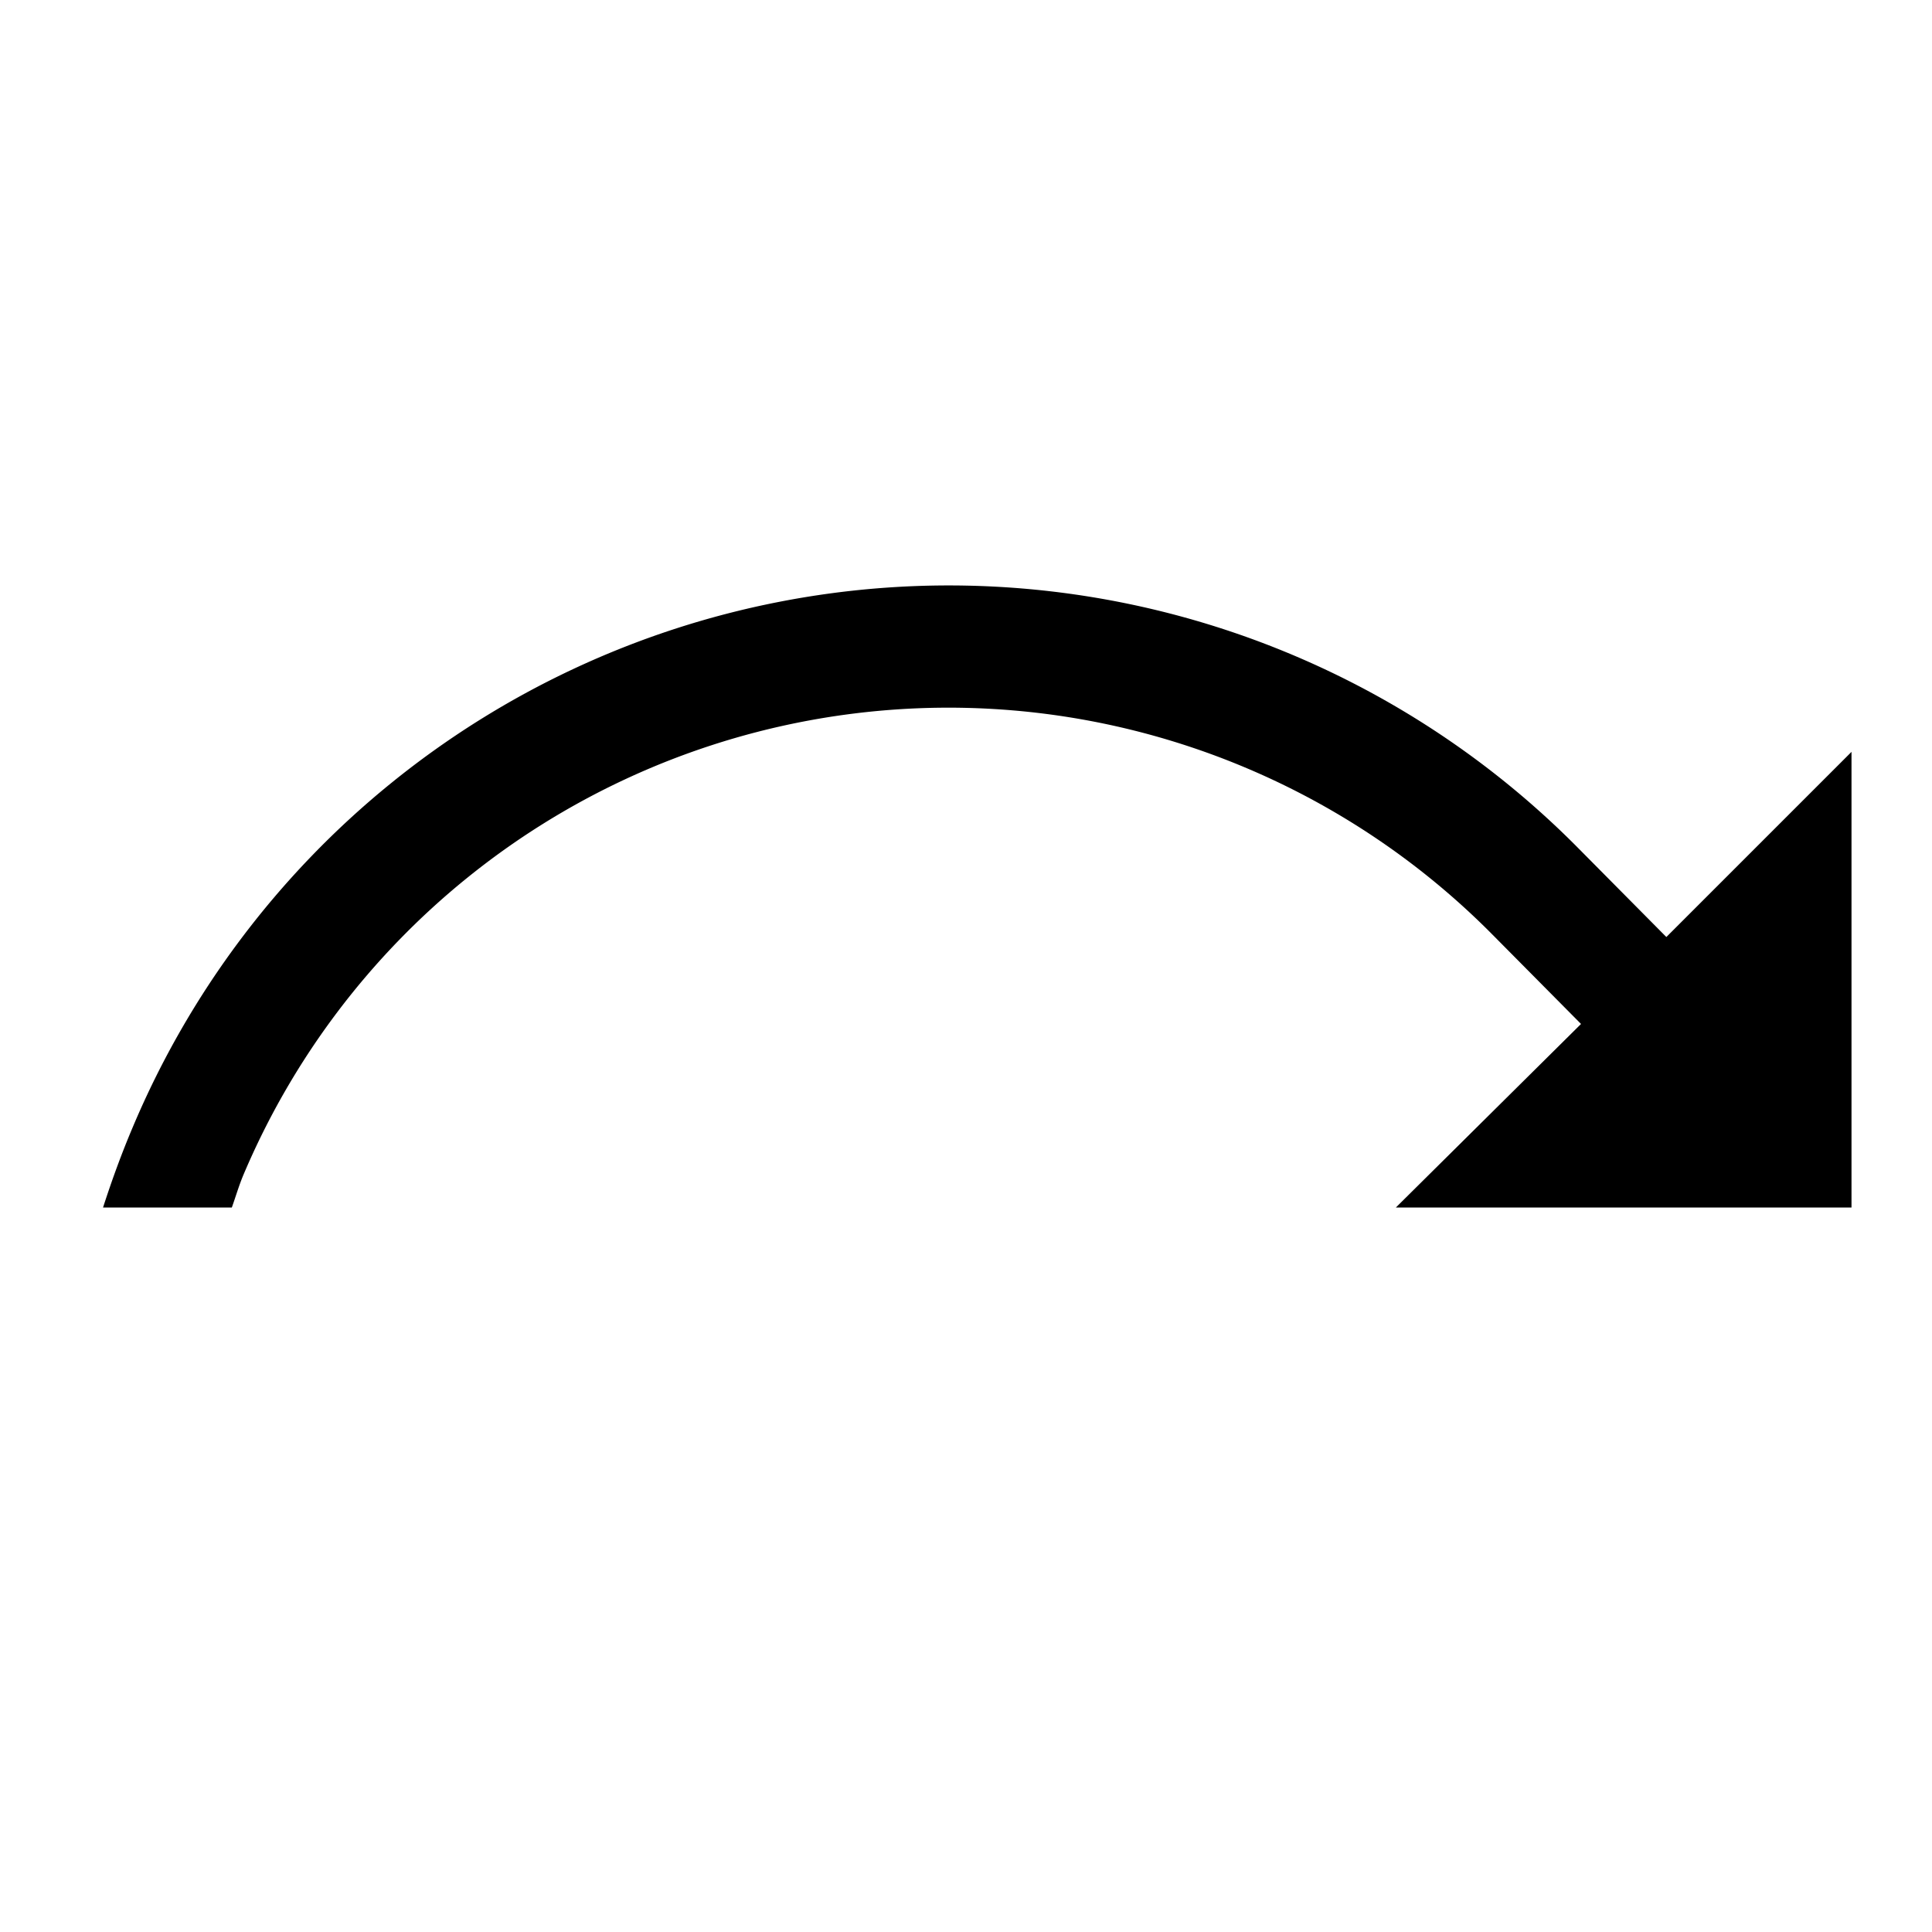 <svg id="Layer_1" data-name="Layer 1" xmlns="http://www.w3.org/2000/svg" viewBox="0 0 24 24"><title>iconoteka_redo_m_a</title><path d="M20.7,11.64,19.57,10.5A11,11,0,0,0,1.65,14c-.14.33-.26.66-.37,1h1.6c.05-.14.09-.28.15-.42a9.51,9.51,0,0,1,15.48-3l1.13,1.14L17.34,15H23V9.34Z"/></svg>